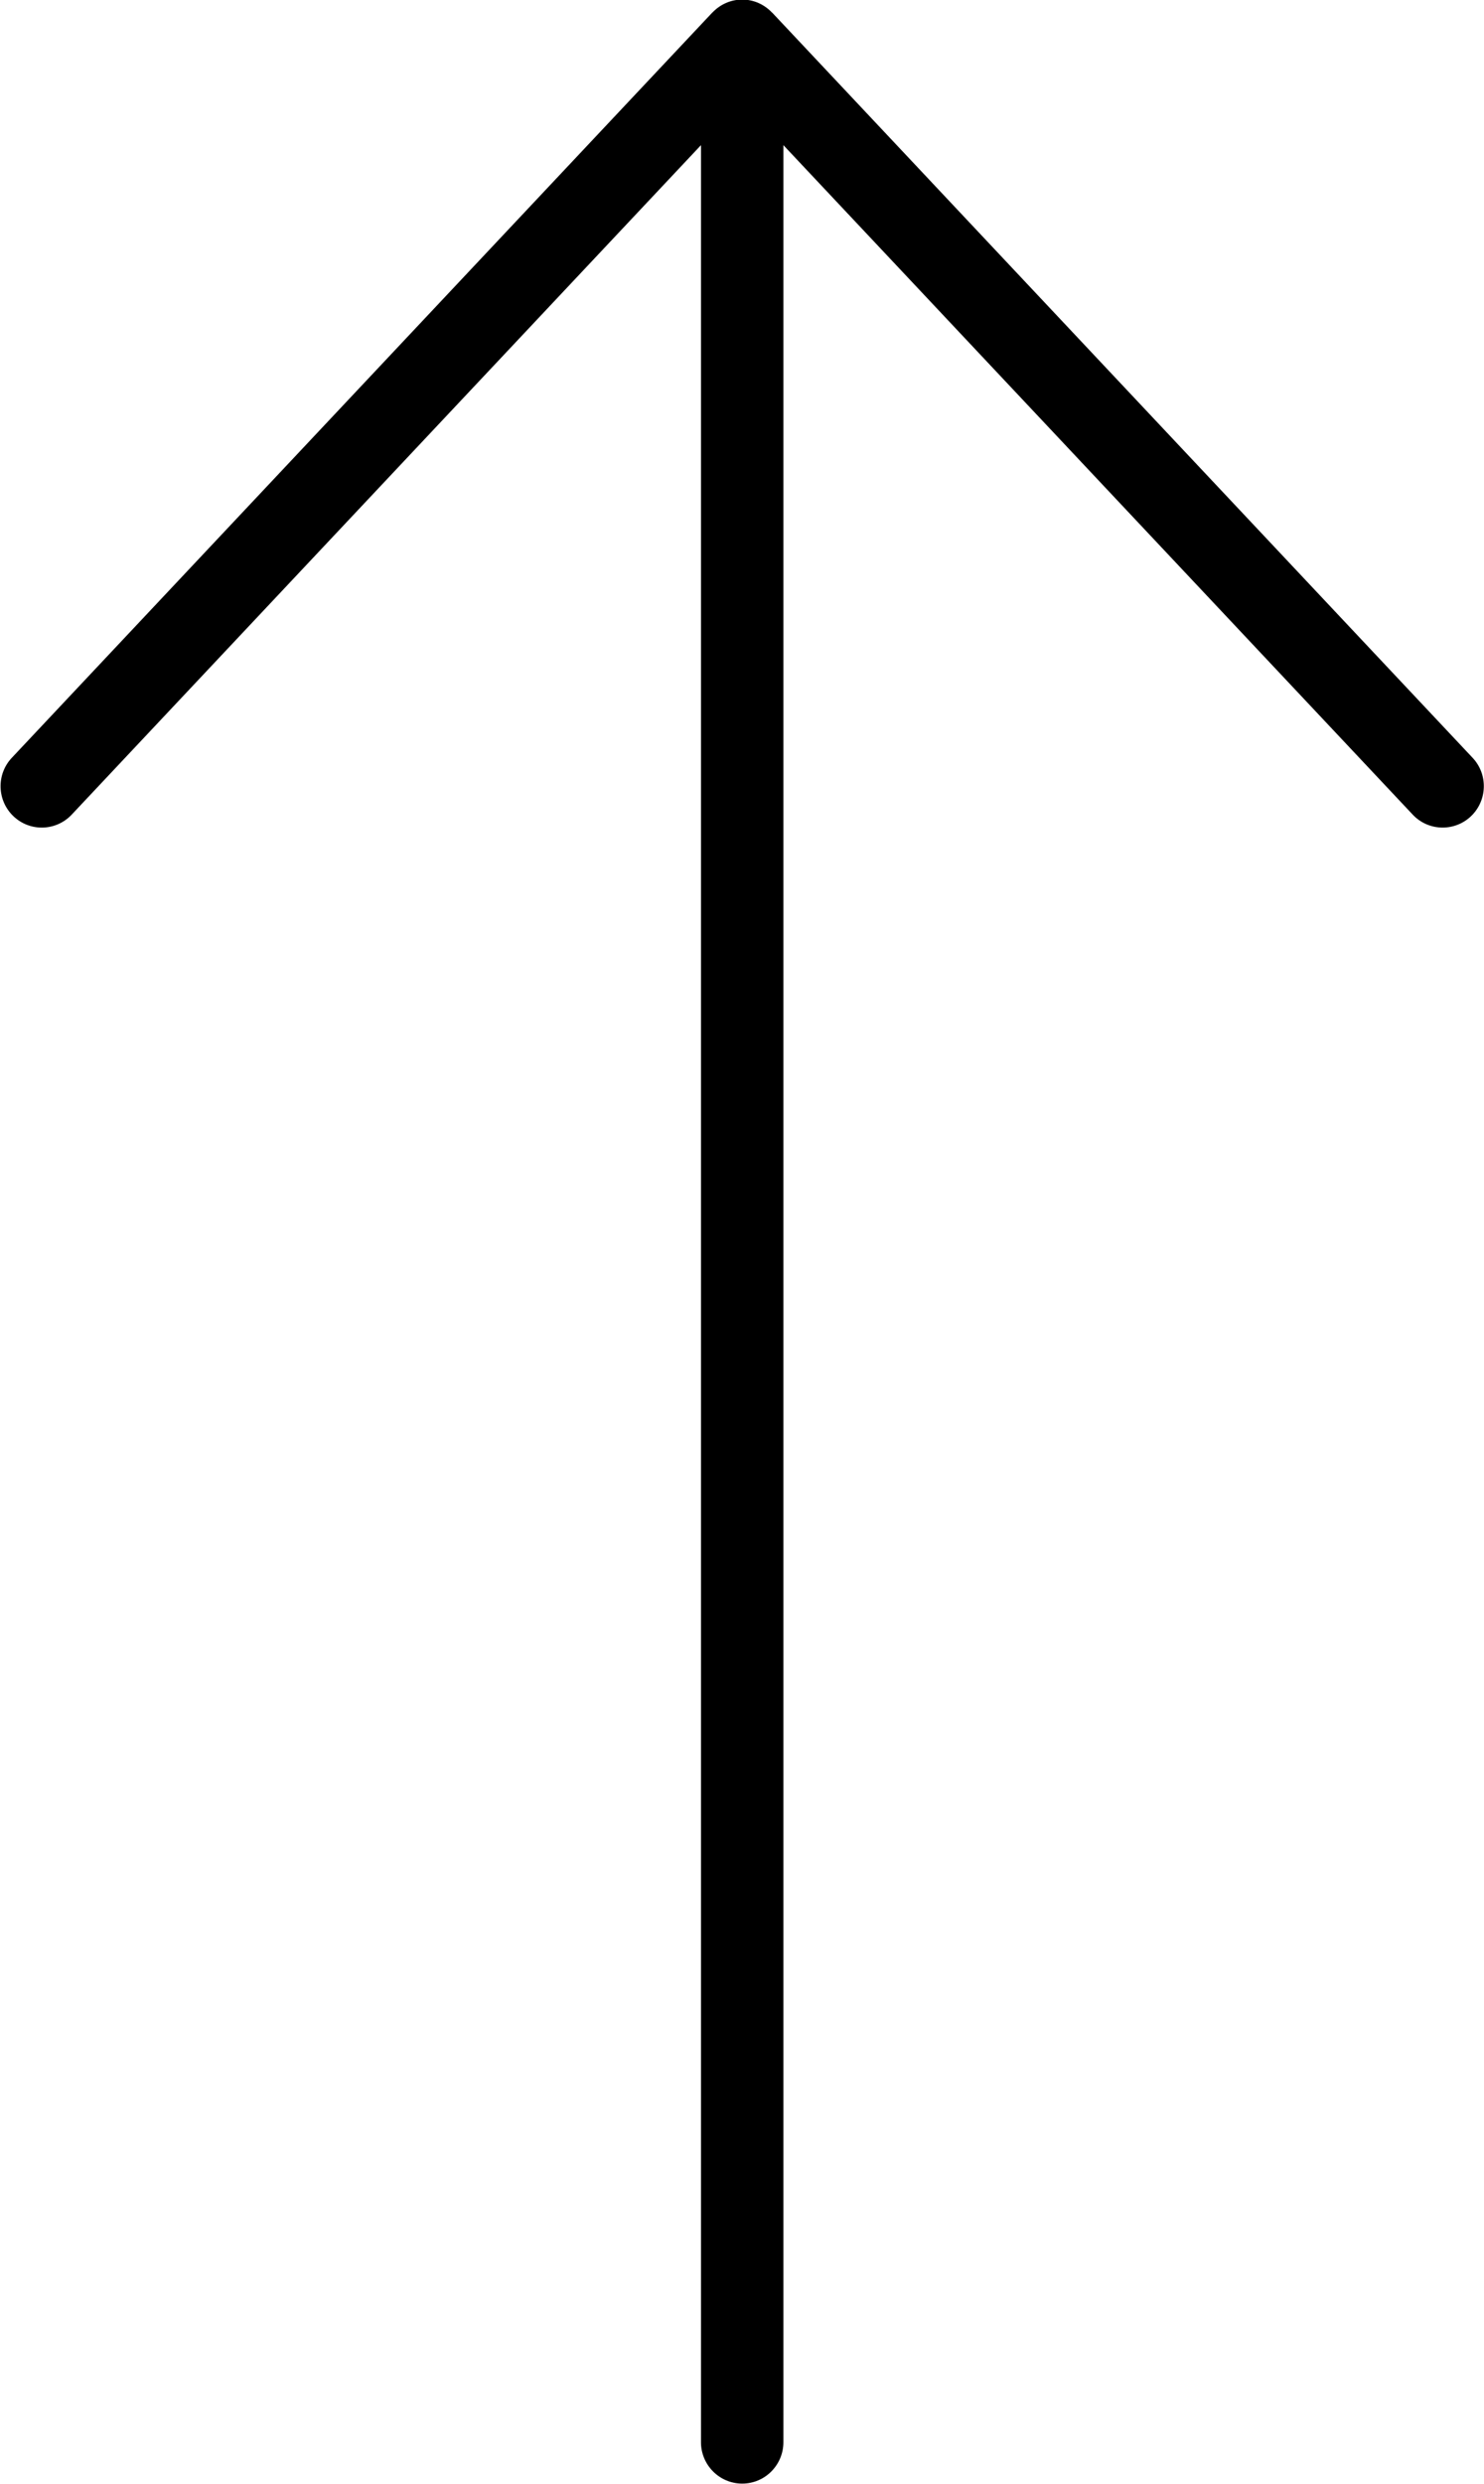 <svg xmlns="http://www.w3.org/2000/svg" xmlns:xlink="http://www.w3.org/1999/xlink" preserveAspectRatio="xMidYMid" width="35.818" height="59.91" viewBox="0 0 35.818 59.91">
  <defs>
    <style>
      .cls-1 {
        fill: #000;
        fill-rule: evenodd;
      }
    </style>
  </defs>
  <path d="M35.502,19.690 C35.310,19.872 35.064,19.962 34.819,19.962 C34.556,19.962 34.292,19.858 34.096,19.648 L18.908,3.501 L18.908,58.908 C18.908,59.459 18.463,59.907 17.914,59.907 C17.365,59.907 16.919,59.459 16.919,58.908 L16.919,3.501 L1.732,19.648 C1.354,20.051 0.725,20.068 0.326,19.690 C-0.074,19.311 -0.092,18.678 0.286,18.278 L17.191,0.304 C17.194,0.300 17.198,0.300 17.201,0.296 C17.382,0.109 17.633,-0.010 17.914,-0.010 C18.195,-0.010 18.446,0.109 18.626,0.296 C18.629,0.300 18.634,0.300 18.637,0.304 L35.542,18.278 C35.920,18.678 35.901,19.311 35.502,19.690 Z" class="cls-1"/>
</svg>
